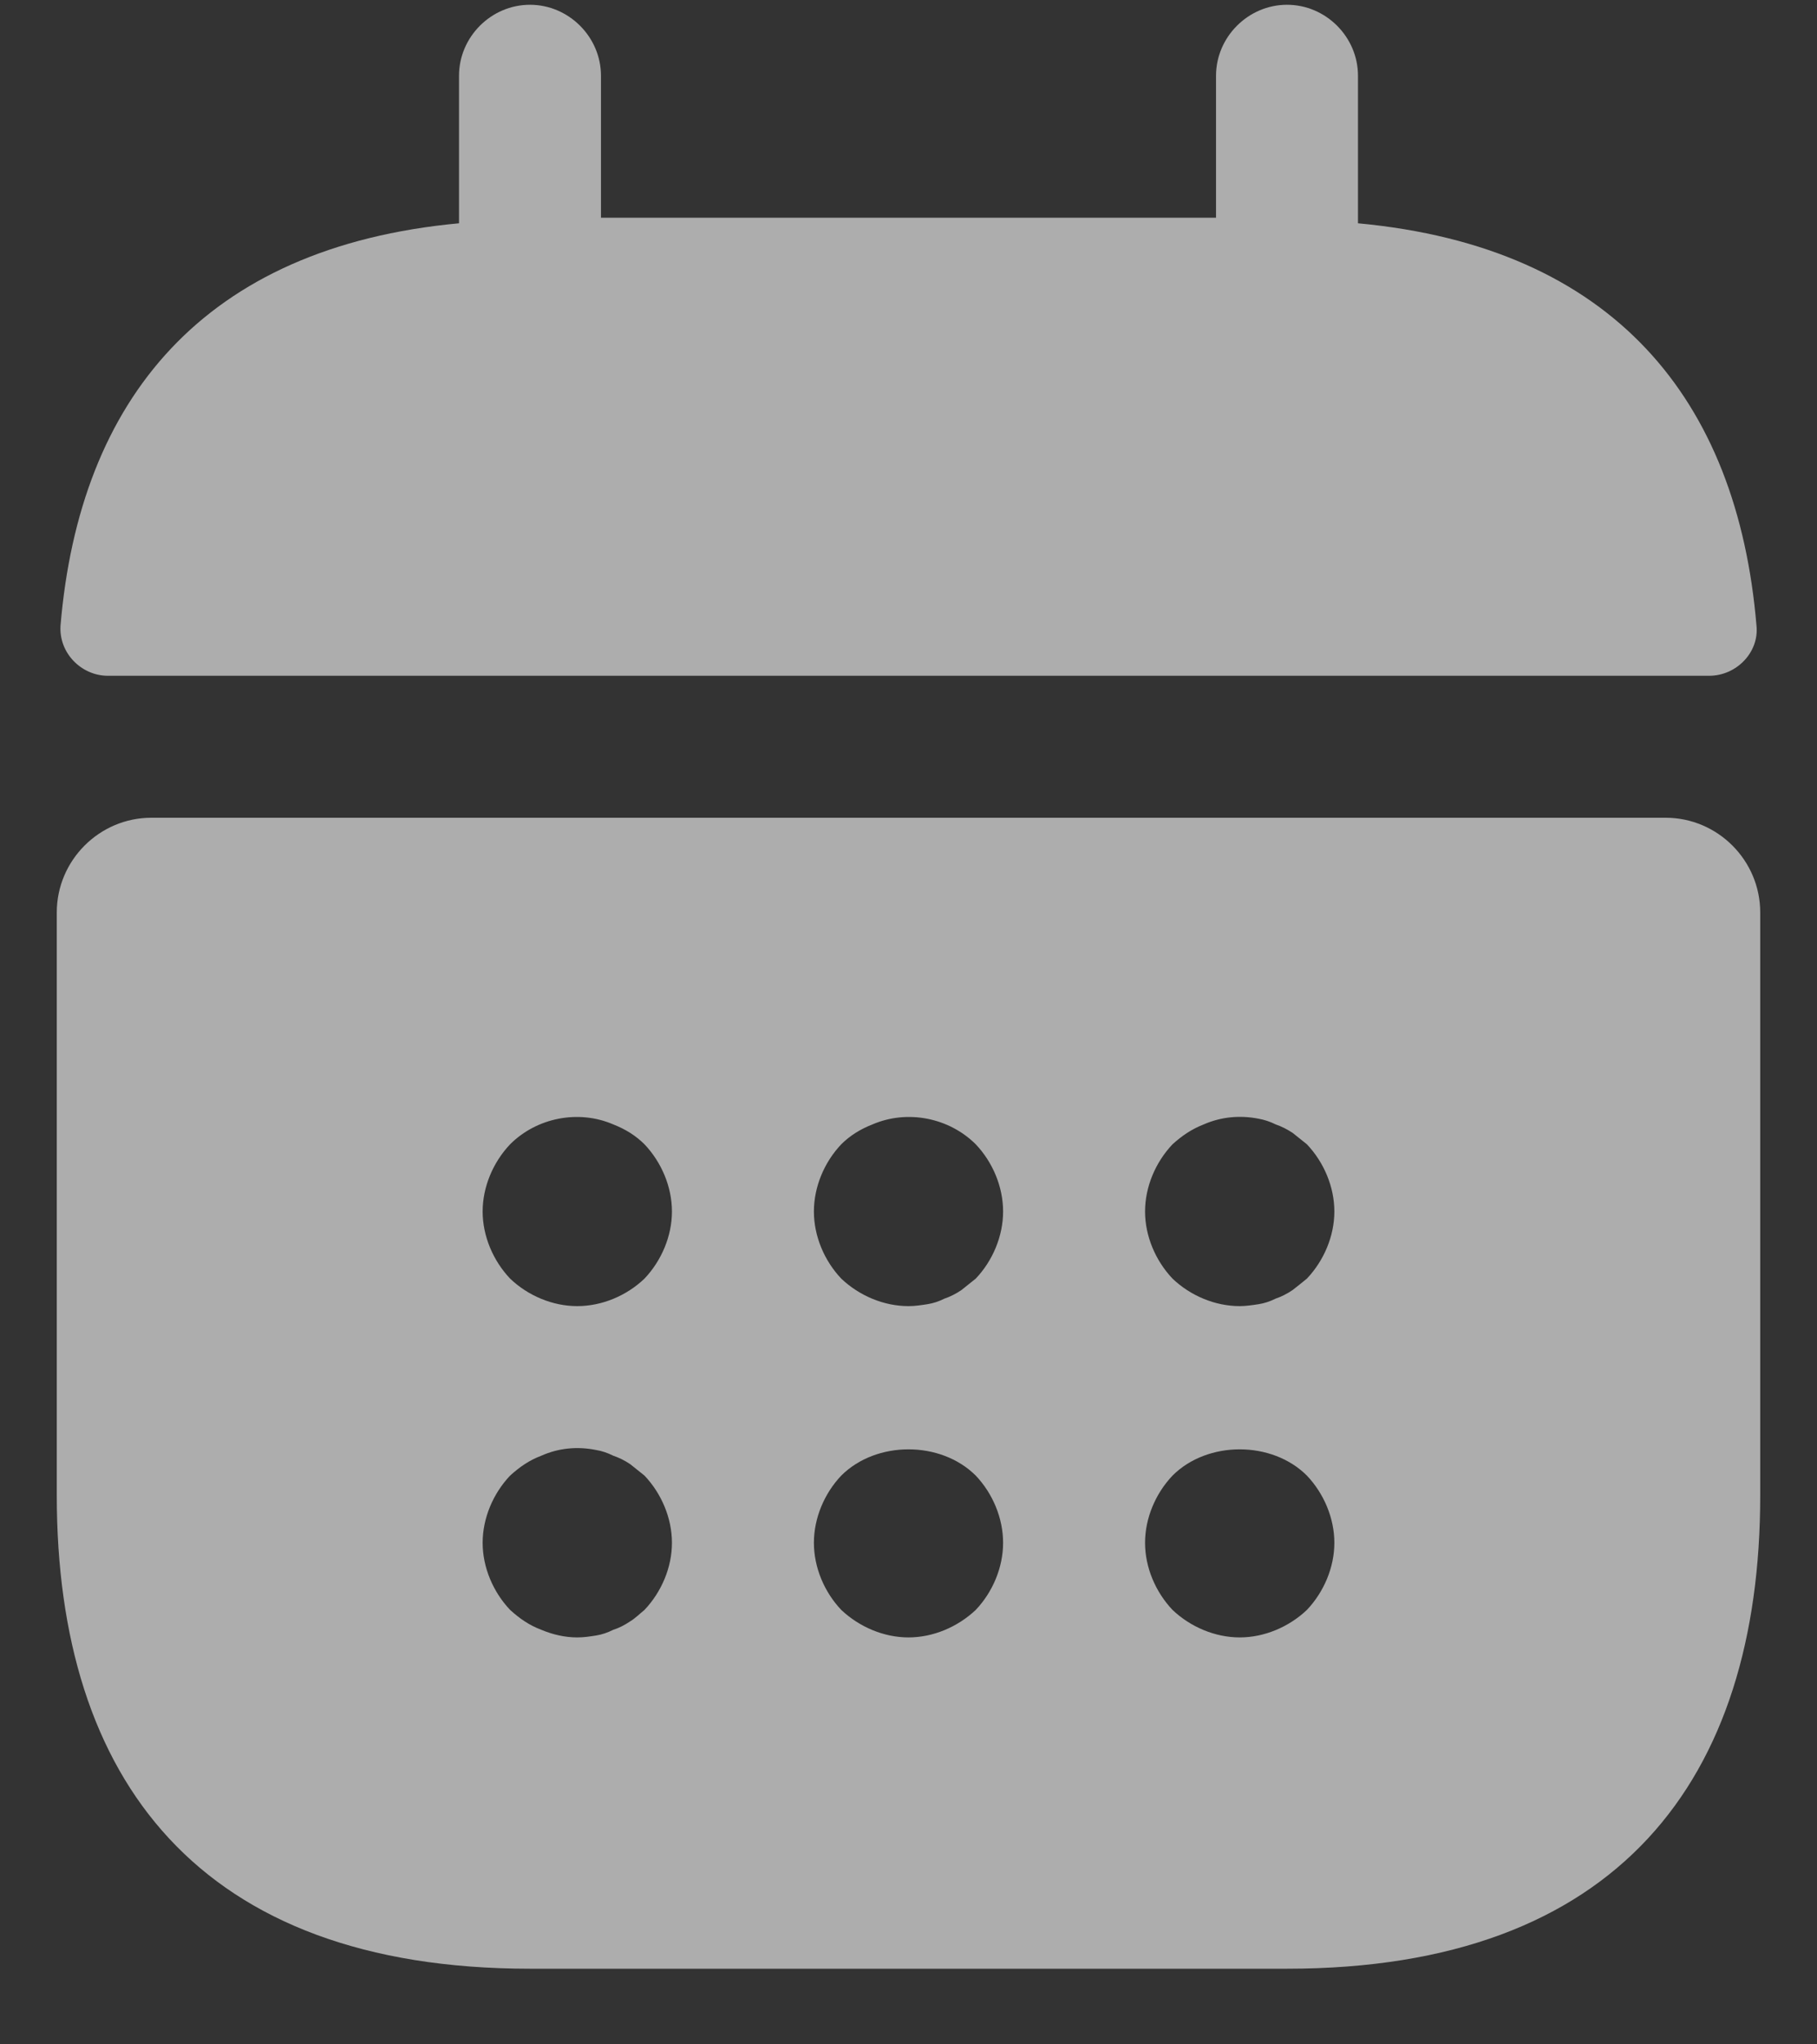 <svg width="16" height="18" viewBox="0 0 16 18" fill="none" xmlns="http://www.w3.org/2000/svg">
<rect x="0" y="0" width="16" height="18" fill="#333333" stroke="none"/>
<path d="M11.958 1.966V0.667C11.958 0.325 11.675 0.042 11.333 0.042C10.992 0.042 10.708 0.325 10.708 0.667V1.917H5.292V0.667C5.292 0.325 5.008 0.042 4.667 0.042C4.325 0.042 4.042 0.325 4.042 0.667V1.966C1.792 2.175 0.7 3.517 0.533 5.508C0.517 5.75 0.717 5.95 0.95 5.95H15.05C15.292 5.95 15.492 5.742 15.467 5.508C15.3 3.517 14.208 2.175 11.958 1.966Z" fill="white" fill-opacity="0.6"/>
<path d="M14.667 7.2H1.333C0.875 7.2 0.5 7.575 0.5 8.034V13.167C0.5 15.667 1.75 17.334 4.667 17.334H11.333C14.25 17.334 15.5 15.667 15.5 13.167V8.034C15.5 7.575 15.125 7.2 14.667 7.2ZM5.675 14.175C5.633 14.209 5.592 14.25 5.55 14.275C5.5 14.309 5.45 14.334 5.4 14.35C5.35 14.375 5.3 14.392 5.25 14.4C5.192 14.409 5.142 14.417 5.083 14.417C4.975 14.417 4.867 14.392 4.767 14.35C4.658 14.309 4.575 14.25 4.492 14.175C4.342 14.017 4.25 13.8 4.25 13.584C4.25 13.367 4.342 13.15 4.492 12.992C4.575 12.917 4.658 12.858 4.767 12.817C4.917 12.75 5.083 12.733 5.25 12.767C5.3 12.775 5.35 12.792 5.4 12.817C5.45 12.834 5.5 12.858 5.55 12.892C5.592 12.925 5.633 12.959 5.675 12.992C5.825 13.15 5.917 13.367 5.917 13.584C5.917 13.8 5.825 14.017 5.675 14.175ZM5.675 11.258C5.517 11.409 5.3 11.5 5.083 11.5C4.867 11.5 4.65 11.409 4.492 11.258C4.342 11.1 4.25 10.883 4.25 10.667C4.25 10.45 4.342 10.233 4.492 10.075C4.725 9.842 5.092 9.767 5.4 9.9C5.508 9.942 5.6 10 5.675 10.075C5.825 10.233 5.917 10.45 5.917 10.667C5.917 10.883 5.825 11.1 5.675 11.258ZM8.592 14.175C8.433 14.325 8.217 14.417 8 14.417C7.783 14.417 7.567 14.325 7.408 14.175C7.258 14.017 7.167 13.8 7.167 13.584C7.167 13.367 7.258 13.15 7.408 12.992C7.717 12.684 8.283 12.684 8.592 12.992C8.742 13.15 8.833 13.367 8.833 13.584C8.833 13.8 8.742 14.017 8.592 14.175ZM8.592 11.258C8.55 11.292 8.508 11.325 8.467 11.358C8.417 11.392 8.367 11.417 8.317 11.434C8.267 11.459 8.217 11.475 8.167 11.483C8.108 11.492 8.058 11.5 8 11.5C7.783 11.5 7.567 11.409 7.408 11.258C7.258 11.1 7.167 10.883 7.167 10.667C7.167 10.45 7.258 10.233 7.408 10.075C7.483 10 7.575 9.942 7.683 9.9C7.992 9.767 8.358 9.842 8.592 10.075C8.742 10.233 8.833 10.45 8.833 10.667C8.833 10.883 8.742 11.1 8.592 11.258ZM11.508 14.175C11.35 14.325 11.133 14.417 10.917 14.417C10.7 14.417 10.483 14.325 10.325 14.175C10.175 14.017 10.083 13.8 10.083 13.584C10.083 13.367 10.175 13.15 10.325 12.992C10.633 12.684 11.2 12.684 11.508 12.992C11.658 13.15 11.75 13.367 11.75 13.584C11.75 13.8 11.658 14.017 11.508 14.175ZM11.508 11.258C11.467 11.292 11.425 11.325 11.383 11.358C11.333 11.392 11.283 11.417 11.233 11.434C11.183 11.459 11.133 11.475 11.083 11.483C11.025 11.492 10.967 11.5 10.917 11.5C10.7 11.5 10.483 11.409 10.325 11.258C10.175 11.1 10.083 10.883 10.083 10.667C10.083 10.45 10.175 10.233 10.325 10.075C10.408 10 10.492 9.942 10.6 9.9C10.75 9.834 10.917 9.817 11.083 9.85C11.133 9.859 11.183 9.875 11.233 9.9C11.283 9.917 11.333 9.942 11.383 9.975C11.425 10.008 11.467 10.042 11.508 10.075C11.658 10.233 11.75 10.45 11.75 10.667C11.75 10.883 11.658 11.1 11.508 11.258Z" fill="white" fill-opacity="0.6"/>
</svg>
